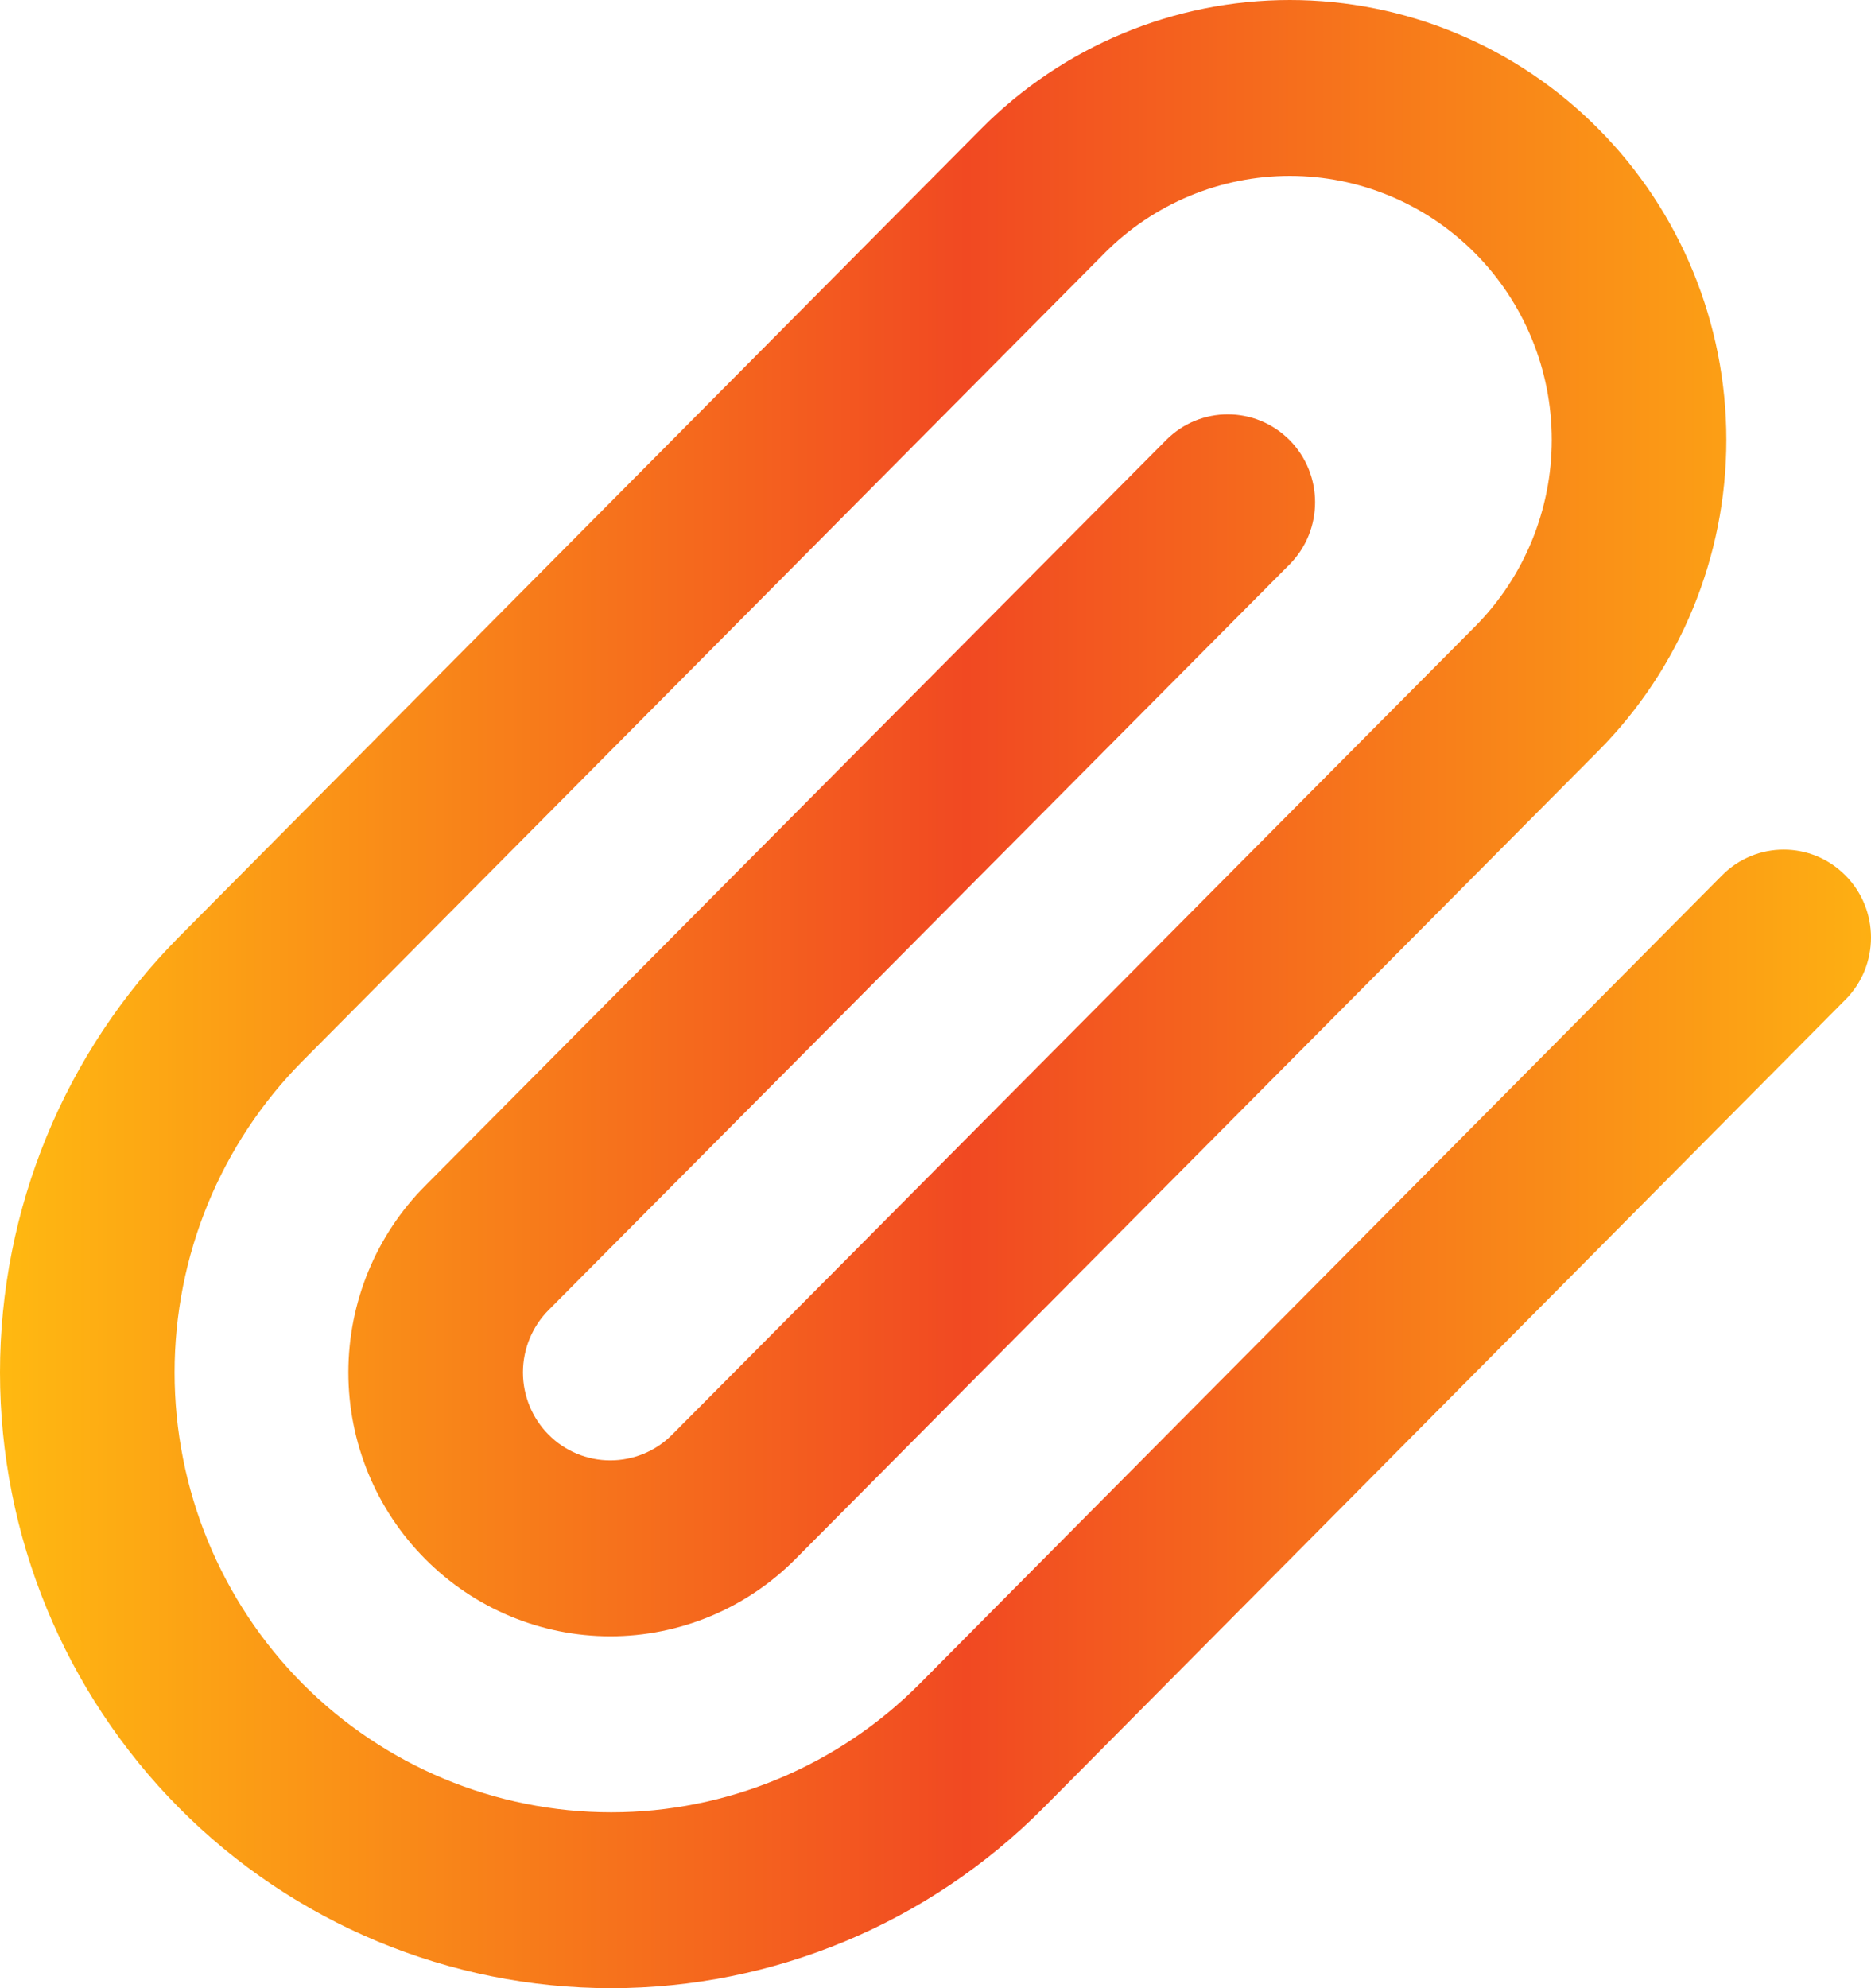 <svg width="16" height="17" viewBox="0 0 16 17" fill="none" xmlns="http://www.w3.org/2000/svg">
<path fill-rule="evenodd" clip-rule="evenodd" d="M11.03 1.504C10.435 1.504 9.865 1.742 9.445 2.165L2.586 9.074C1.886 9.78 1.493 10.737 1.493 11.735C1.493 12.732 1.886 13.689 2.586 14.395C3.287 15.1 4.236 15.496 5.227 15.496C6.217 15.496 7.167 15.1 7.867 14.395L14.726 7.485C15.017 7.191 15.49 7.191 15.781 7.485C16.073 7.778 16.073 8.255 15.781 8.548L8.923 15.458C7.942 16.445 6.613 17 5.227 17C3.841 17 2.511 16.445 1.531 15.458C0.551 14.47 0 13.131 0 11.735C0 10.338 0.551 8.999 1.531 8.011L8.39 1.102C9.09 0.396 10.039 0 11.03 0C12.02 0 12.969 0.396 13.669 1.102C14.369 1.807 14.763 2.764 14.763 3.761C14.763 4.758 14.369 5.715 13.669 6.42L6.803 13.33C6.383 13.753 5.813 13.991 5.219 13.991C4.625 13.991 4.056 13.753 3.636 13.33C3.215 12.907 2.979 12.333 2.979 11.735C2.979 11.136 3.215 10.562 3.636 10.139L9.972 3.763C10.264 3.469 10.736 3.47 11.028 3.763C11.319 4.057 11.319 4.533 11.027 4.827L4.691 11.202C4.551 11.343 4.472 11.535 4.472 11.735C4.472 11.934 4.551 12.126 4.691 12.267C4.831 12.408 5.021 12.487 5.219 12.487C5.417 12.487 5.608 12.408 5.748 12.267L12.614 5.357C13.034 4.934 13.27 4.359 13.27 3.761C13.27 3.162 13.034 2.588 12.614 2.165C12.194 1.742 11.624 1.504 11.03 1.504Z" fill="url(#paint0_linear)"/>
<defs>
<linearGradient id="paint0_linear" x1="0" y1="17" x2="16.698" y2="17" gradientUnits="userSpaceOnUse">
<stop stop-color="#FFB911"/>
<stop offset="0.495" stop-color="#F14922"/>
<stop offset="1" stop-color="#FFB911"/>
</linearGradient>
</defs>
</svg>
